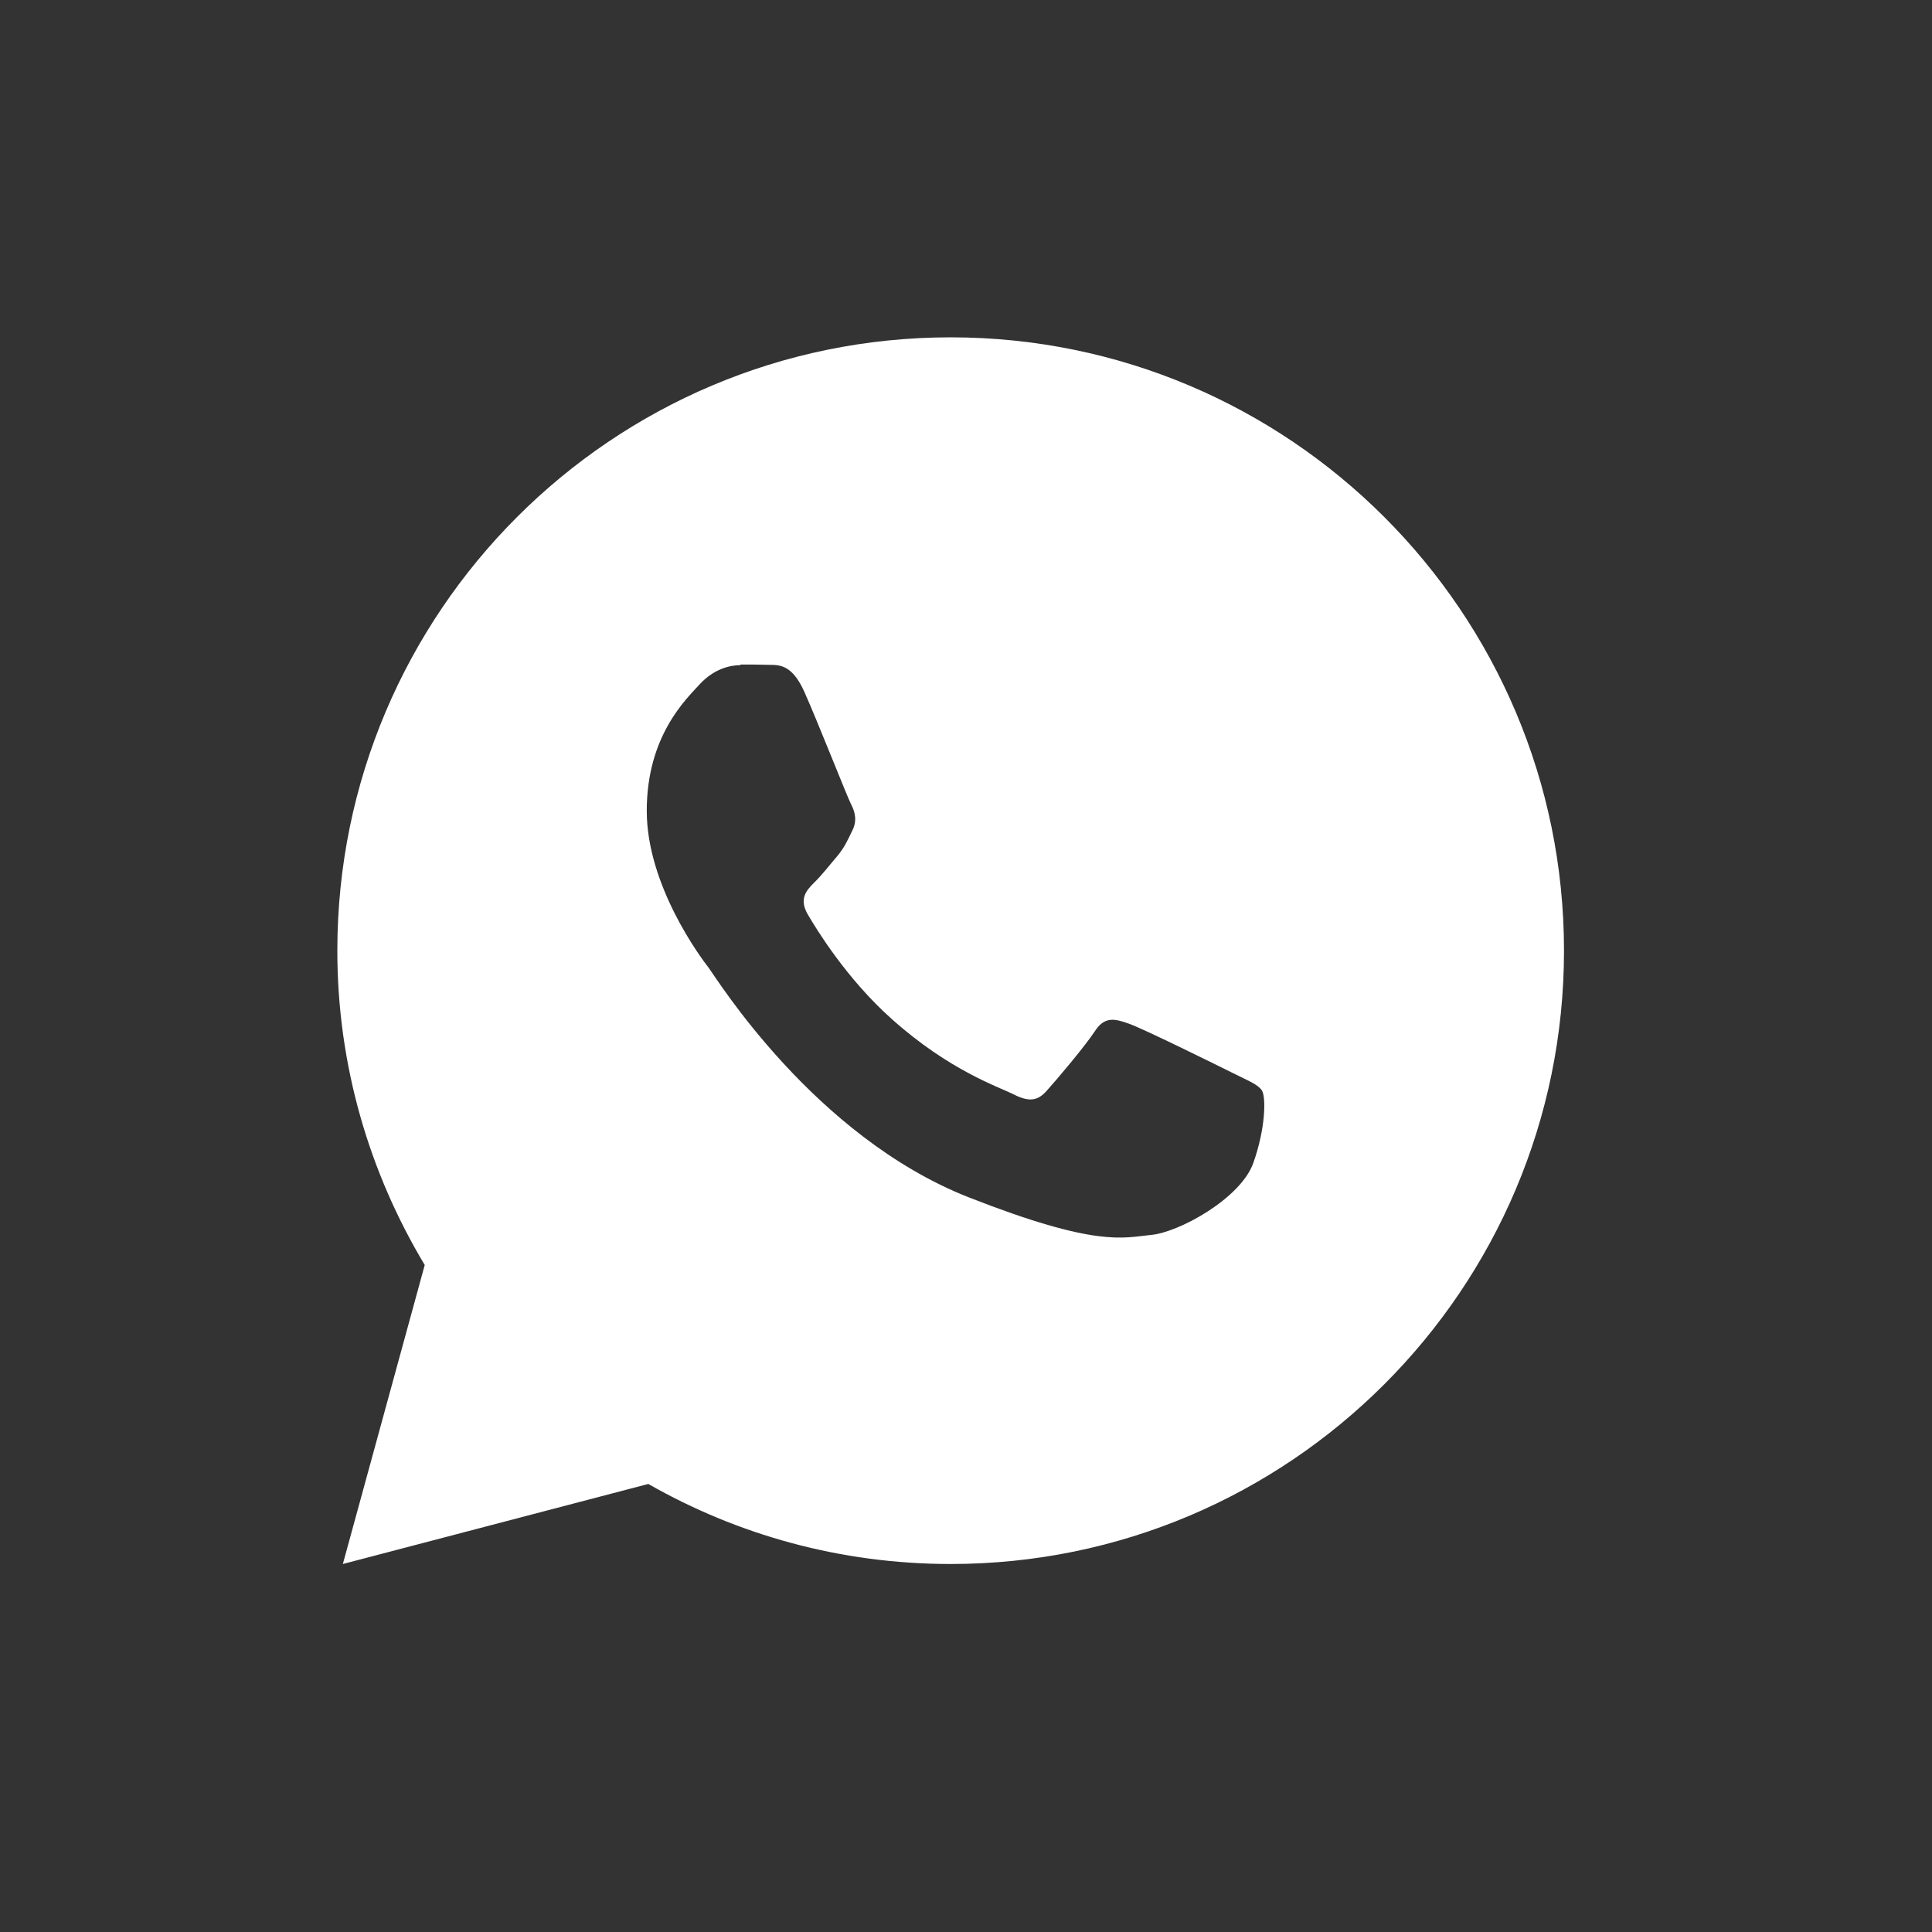 <svg width="63" height="63" viewBox="0 0 63 63" fill="none" xmlns="http://www.w3.org/2000/svg">
<rect x="0" y="0" width="63" height="63" fill="#333333" stroke="none"/>
<path d="M31 11C19.96 11 11 19.96 11 31C11 34.75 12.05 38.25 13.85 41.25L11.18 51L21.14 48.39C24.05 50.05 27.41 51 31 51C42.04 51 51 42.04 51 31C51 19.96 42.04 11 31 11ZM24.15 21.67C24.47 21.67 24.81 21.67 25.1 21.68C25.46 21.68 25.84 21.71 26.22 22.54C26.66 23.52 27.62 25.97 27.75 26.22C27.88 26.47 27.96 26.76 27.79 27.09C27.63 27.42 27.54 27.63 27.3 27.92C27.05 28.21 26.78 28.56 26.55 28.78C26.3 29.03 26.05 29.3 26.33 29.8C26.62 30.3 27.61 31.92 29.08 33.23C30.97 34.92 32.57 35.44 33.06 35.69C33.56 35.94 33.84 35.9 34.13 35.57C34.43 35.24 35.37 34.13 35.7 33.63C36.02 33.13 36.36 33.22 36.81 33.38C37.27 33.54 39.7 34.74 40.2 34.99C40.7 35.24 41.02 35.36 41.15 35.56C41.28 35.77 41.28 36.76 40.87 37.92C40.46 39.08 38.44 40.19 37.53 40.27C36.61 40.36 35.76 40.68 31.58 39.04C26.54 37.05 23.36 31.89 23.11 31.56C22.86 31.24 21.09 28.88 21.09 26.44C21.09 24 22.37 22.8 22.82 22.31C23.28 21.81 23.81 21.69 24.14 21.69L24.15 21.67Z" fill="white"/>
</svg>
